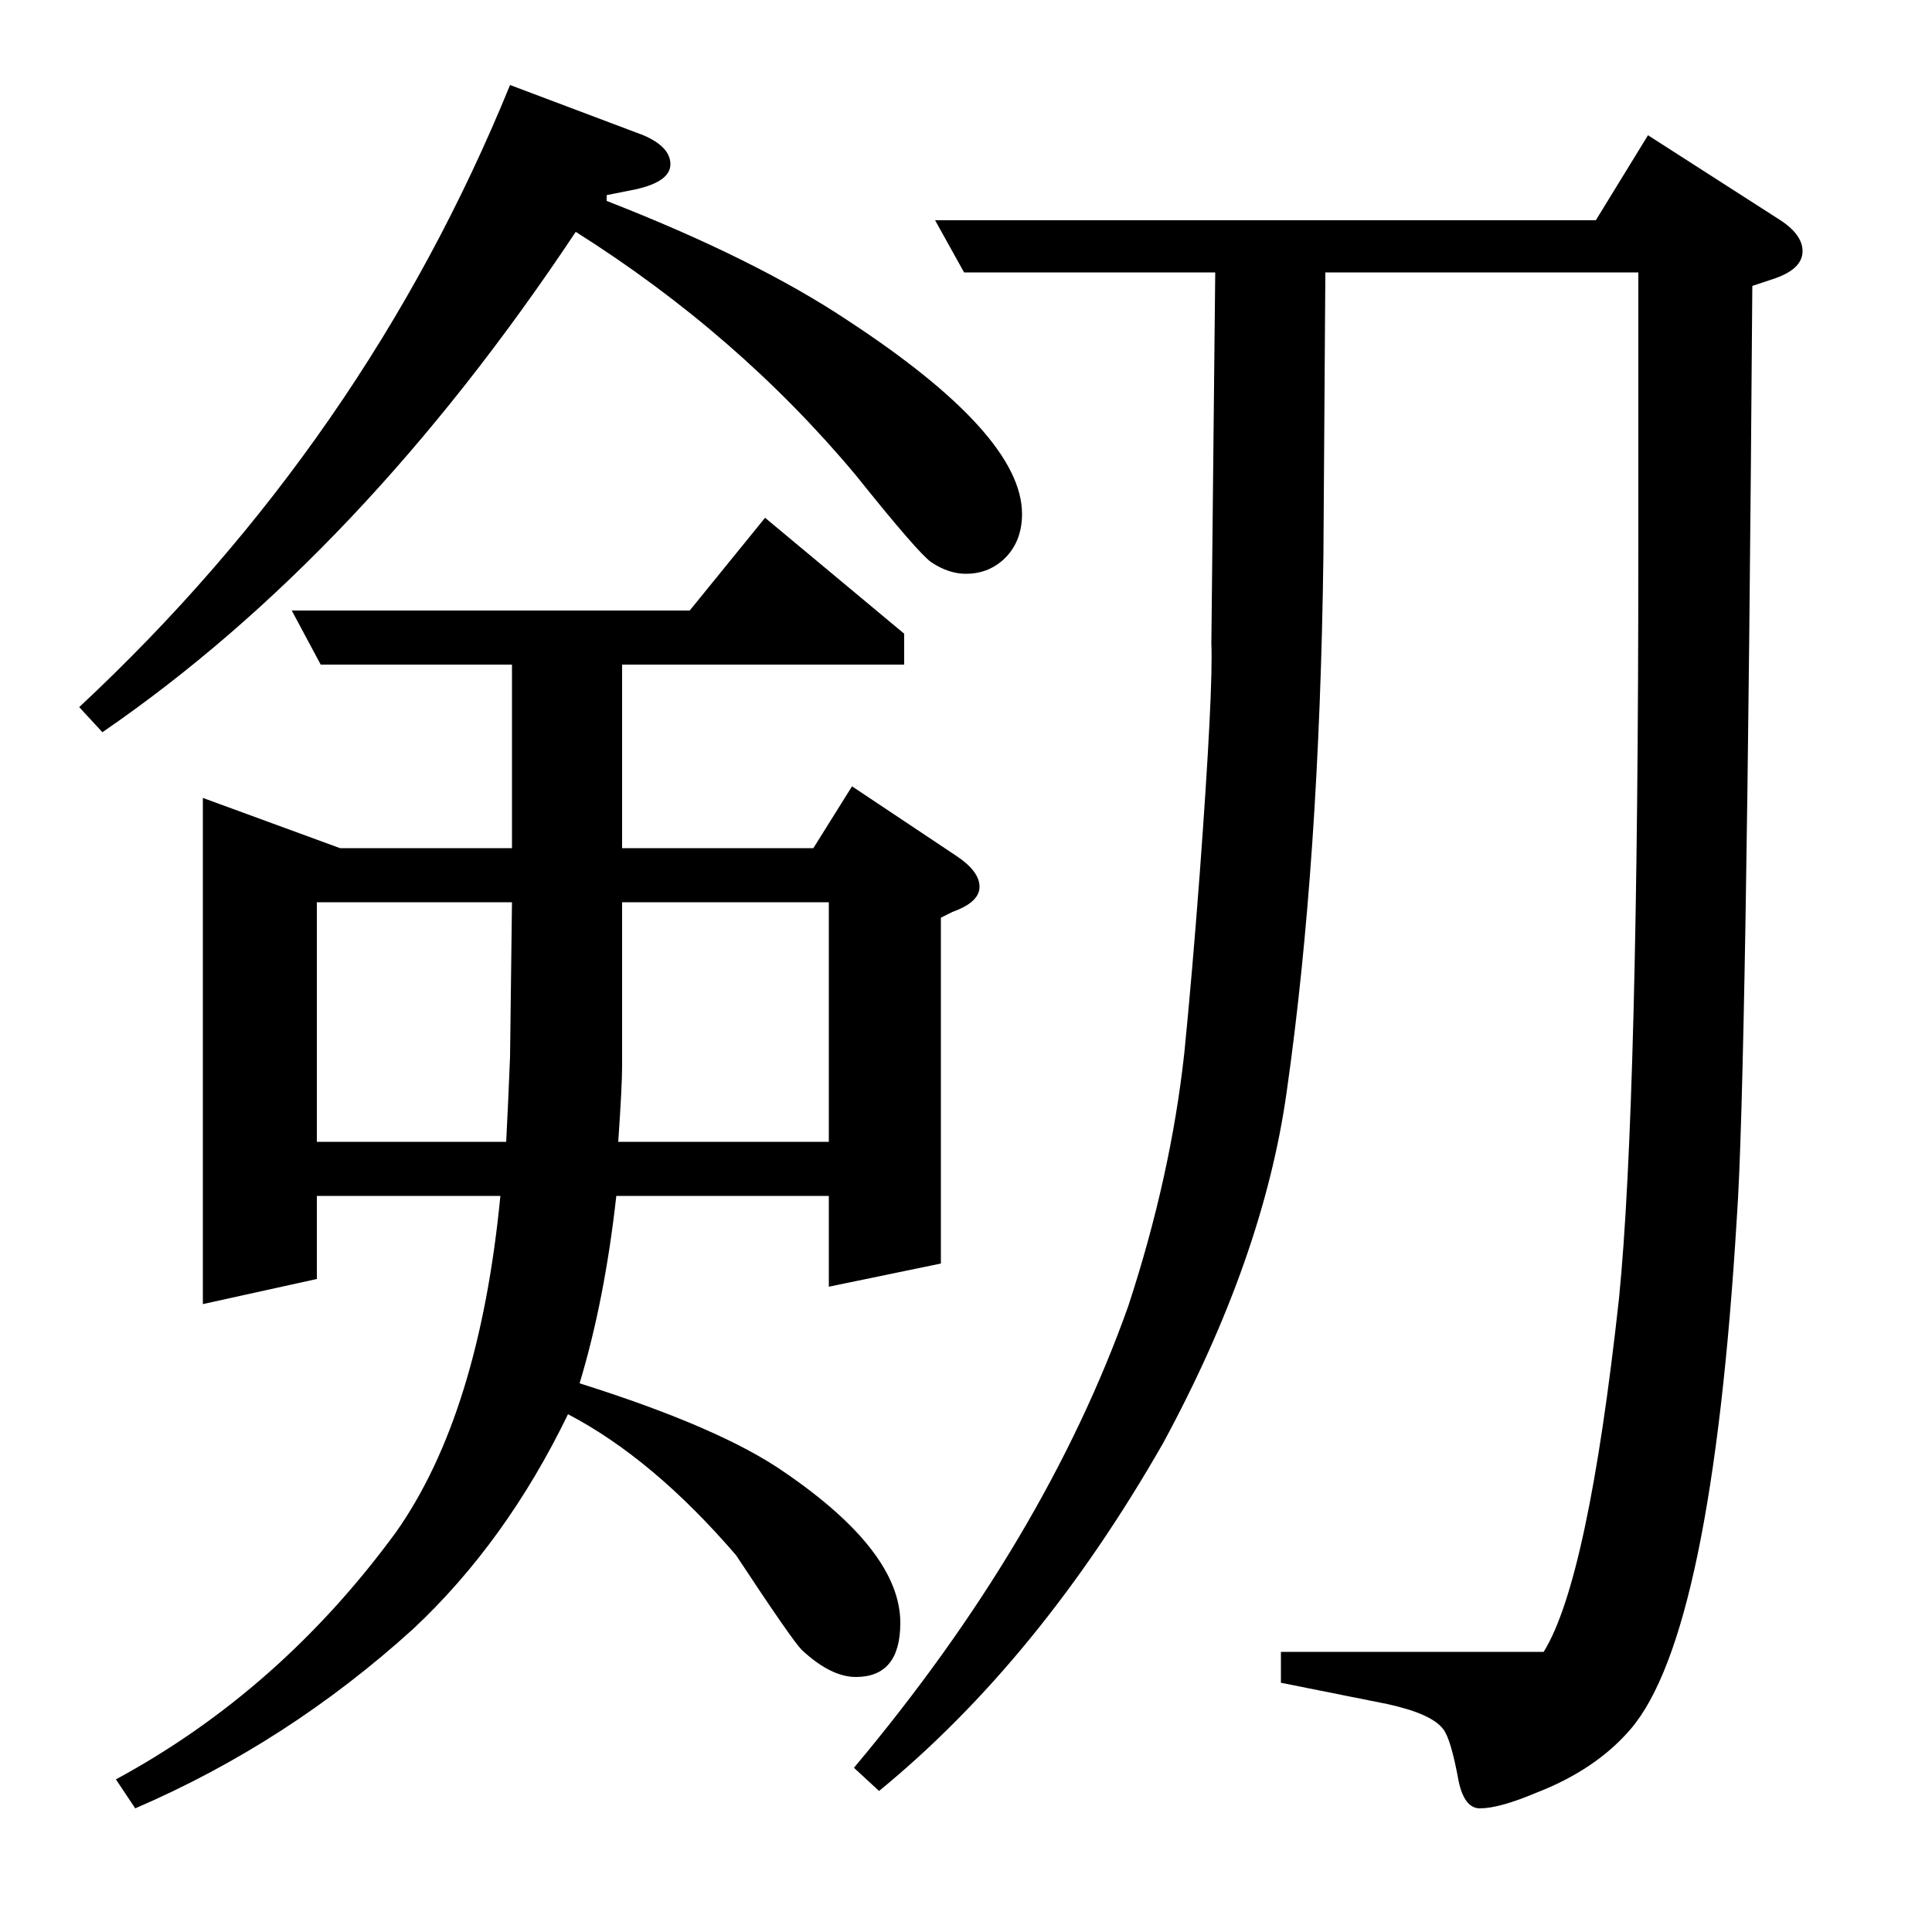 <?xml version="1.0" standalone="no"?>
<!DOCTYPE svg PUBLIC "-//W3C//DTD SVG 1.1//EN" "http://www.w3.org/Graphics/SVG/1.1/DTD/svg11.dtd" >
<svg xmlns="http://www.w3.org/2000/svg" xmlns:xlink="http://www.w3.org/1999/xlink" version="1.1" viewBox="0 -120 1000 1000">
  <g transform="matrix(1 0 0 -1 0 880)">
   <path fill="currentColor"
d="M41 634q148 138 223 322l69 -26q14 -6 14 -15t-18 -13l-15 -3v-3q77 -30 125 -62q90 -59 90 -100q0 -15 -10 -24q-8 -7 -19 -7q-9 0 -18 6q-7 5 -39 45q-61 73 -145 126q-111 -167 -245 -259zM60 79q85 46 145 128q43 61 54 174h-95v-43l-59 -13v262l71 -26h89v95h-99
l-15 28h206l39 48l72 -60v-16h-146v-95h99l20 32l54 -36q12 -8 12 -16t-14 -13l-6 -3v-179l-58 -12v47h-110q-6 -54 -19 -97q73 -23 106 -46q60 -41 60 -78q0 -28 -23 -28q-13 0 -28 14q-5 5 -34 49q-43 50 -87 73q-32 -66 -80 -111q-65 -59 -144 -93zM164 533v-124h98
q1 19 2 44l1 80h-101zM322 533v-85q0 -10 -2 -39h109v124h-107zM442 85q99 118 142 239q22 67 29 131q4 40 8 93q7 95 6 119l2 192h-130l-15 27h342l27 44l67 -43q13 -8 13 -17t-14 -14l-12 -4q-3 -412 -8 -482q-13 -216 -55 -265q-18 -21 -49 -33q-19 -8 -29 -8
q-8 0 -11 14q-4 22 -8 27q-6 8 -29 13l-55 11v16h136q23 37 39 183q10 100 10 389v142h-162l-1 -146q-2 -159 -19 -278q-12 -86 -64 -182q-64 -112 -147 -180z" />
  </g>

</svg>
